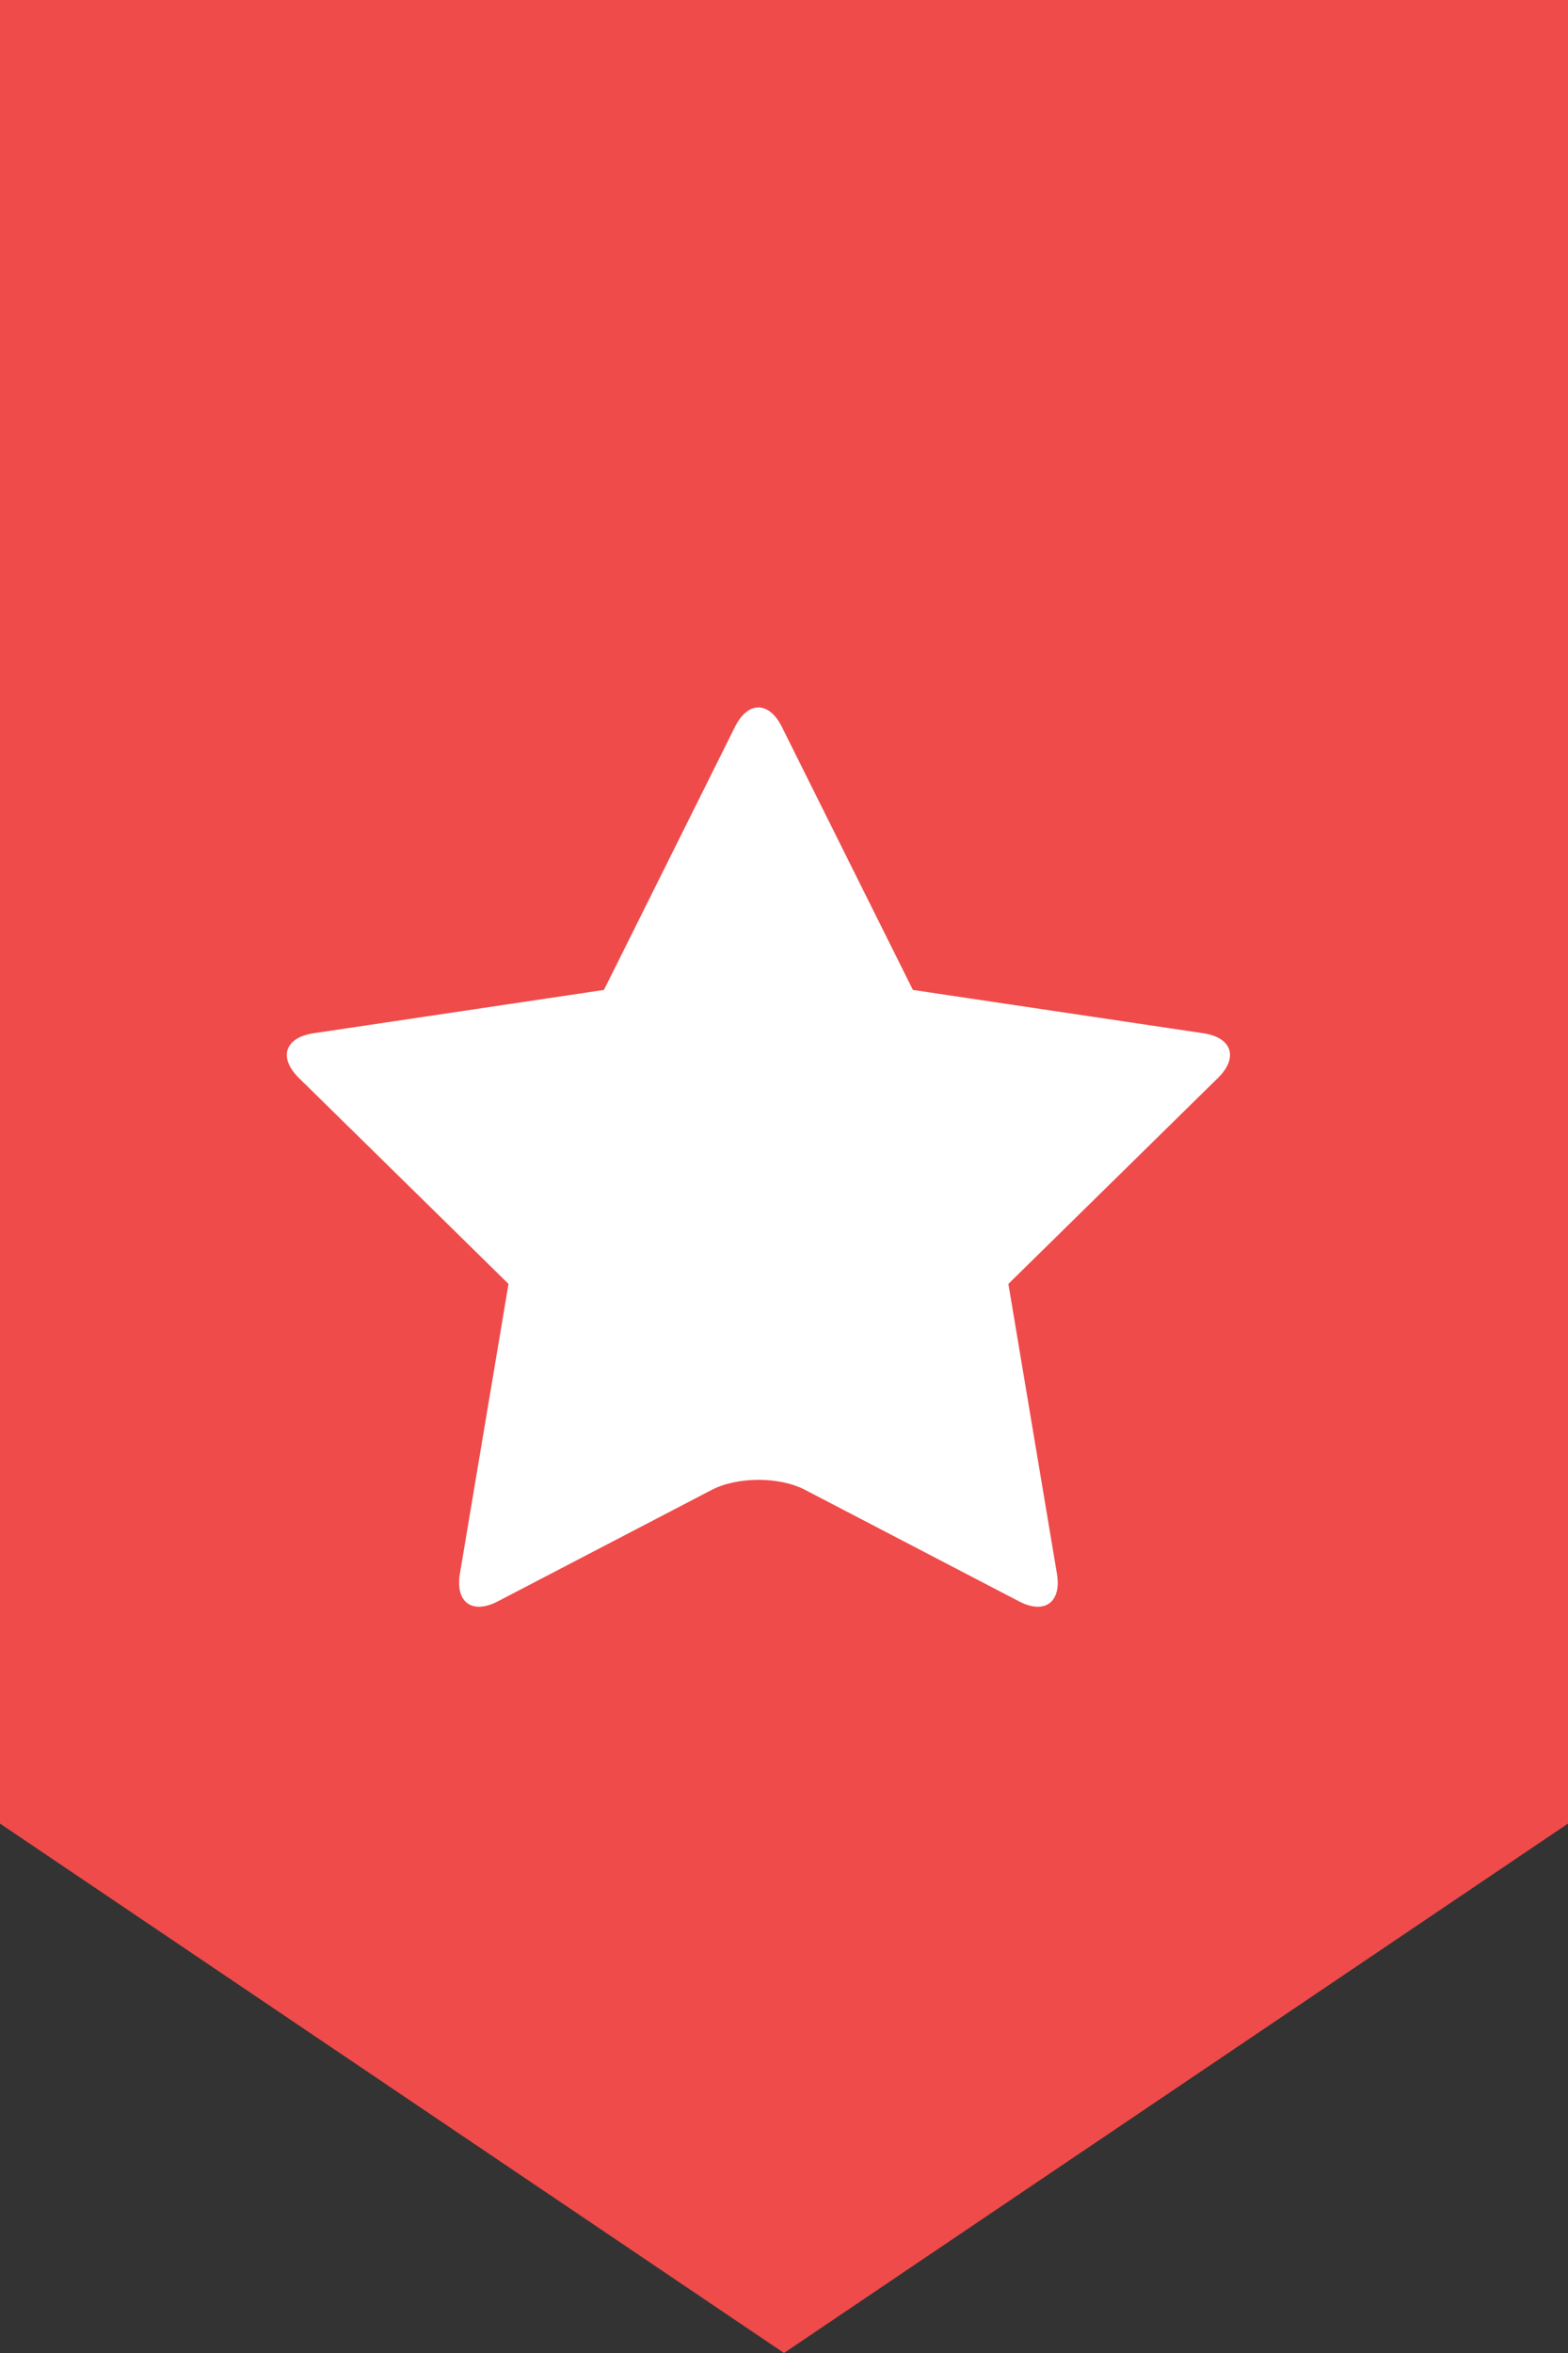 <?xml version="1.0" encoding="UTF-8"?>
<svg width="30px" height="45px" viewBox="0 0 30 45" version="1.1" xmlns="http://www.w3.org/2000/svg" xmlns:xlink="http://www.w3.org/1999/xlink">
    <rect x="0" y="0" width="30" height="45" fill="#333333" stroke="none"/>
    <!-- Generator: Sketch 40.1 (33804) - http://www.bohemiancoding.com/sketch -->
    <title>Starred</title>
    <desc>Created with Sketch.</desc>
    <defs></defs>
    <g id="Page-1" stroke="none" stroke-width="1" fill="none" fill-rule="evenodd">
        <g id="Starred">
            <path d="M0,0 L30,0 L30,34.875 L0,34.875 L0,0 Z M15,45 L30,34.875 L0,34.875 L15,45 Z" id="Combined-Shape" fill="#EF4B4A"></path>
            <path d="M15.403,28.493 C14.91,28.236 14.107,28.239 13.618,28.493 L9.525,30.625 C9.032,30.882 8.708,30.641 8.799,30.097 L9.729,24.554 L5.718,20.615 C5.322,20.226 5.451,19.843 5.996,19.761 L11.555,18.932 L14.062,13.901 C14.31,13.403 14.714,13.408 14.959,13.901 L17.466,18.932 L23.026,19.761 C23.575,19.843 23.696,20.229 23.303,20.615 L19.293,24.554 L20.222,30.097 C20.314,30.646 19.984,30.88 19.496,30.625 L15.403,28.493 Z" id="Star-1" fill="#FFFFFF"></path>
        </g>
    </g>
</svg>